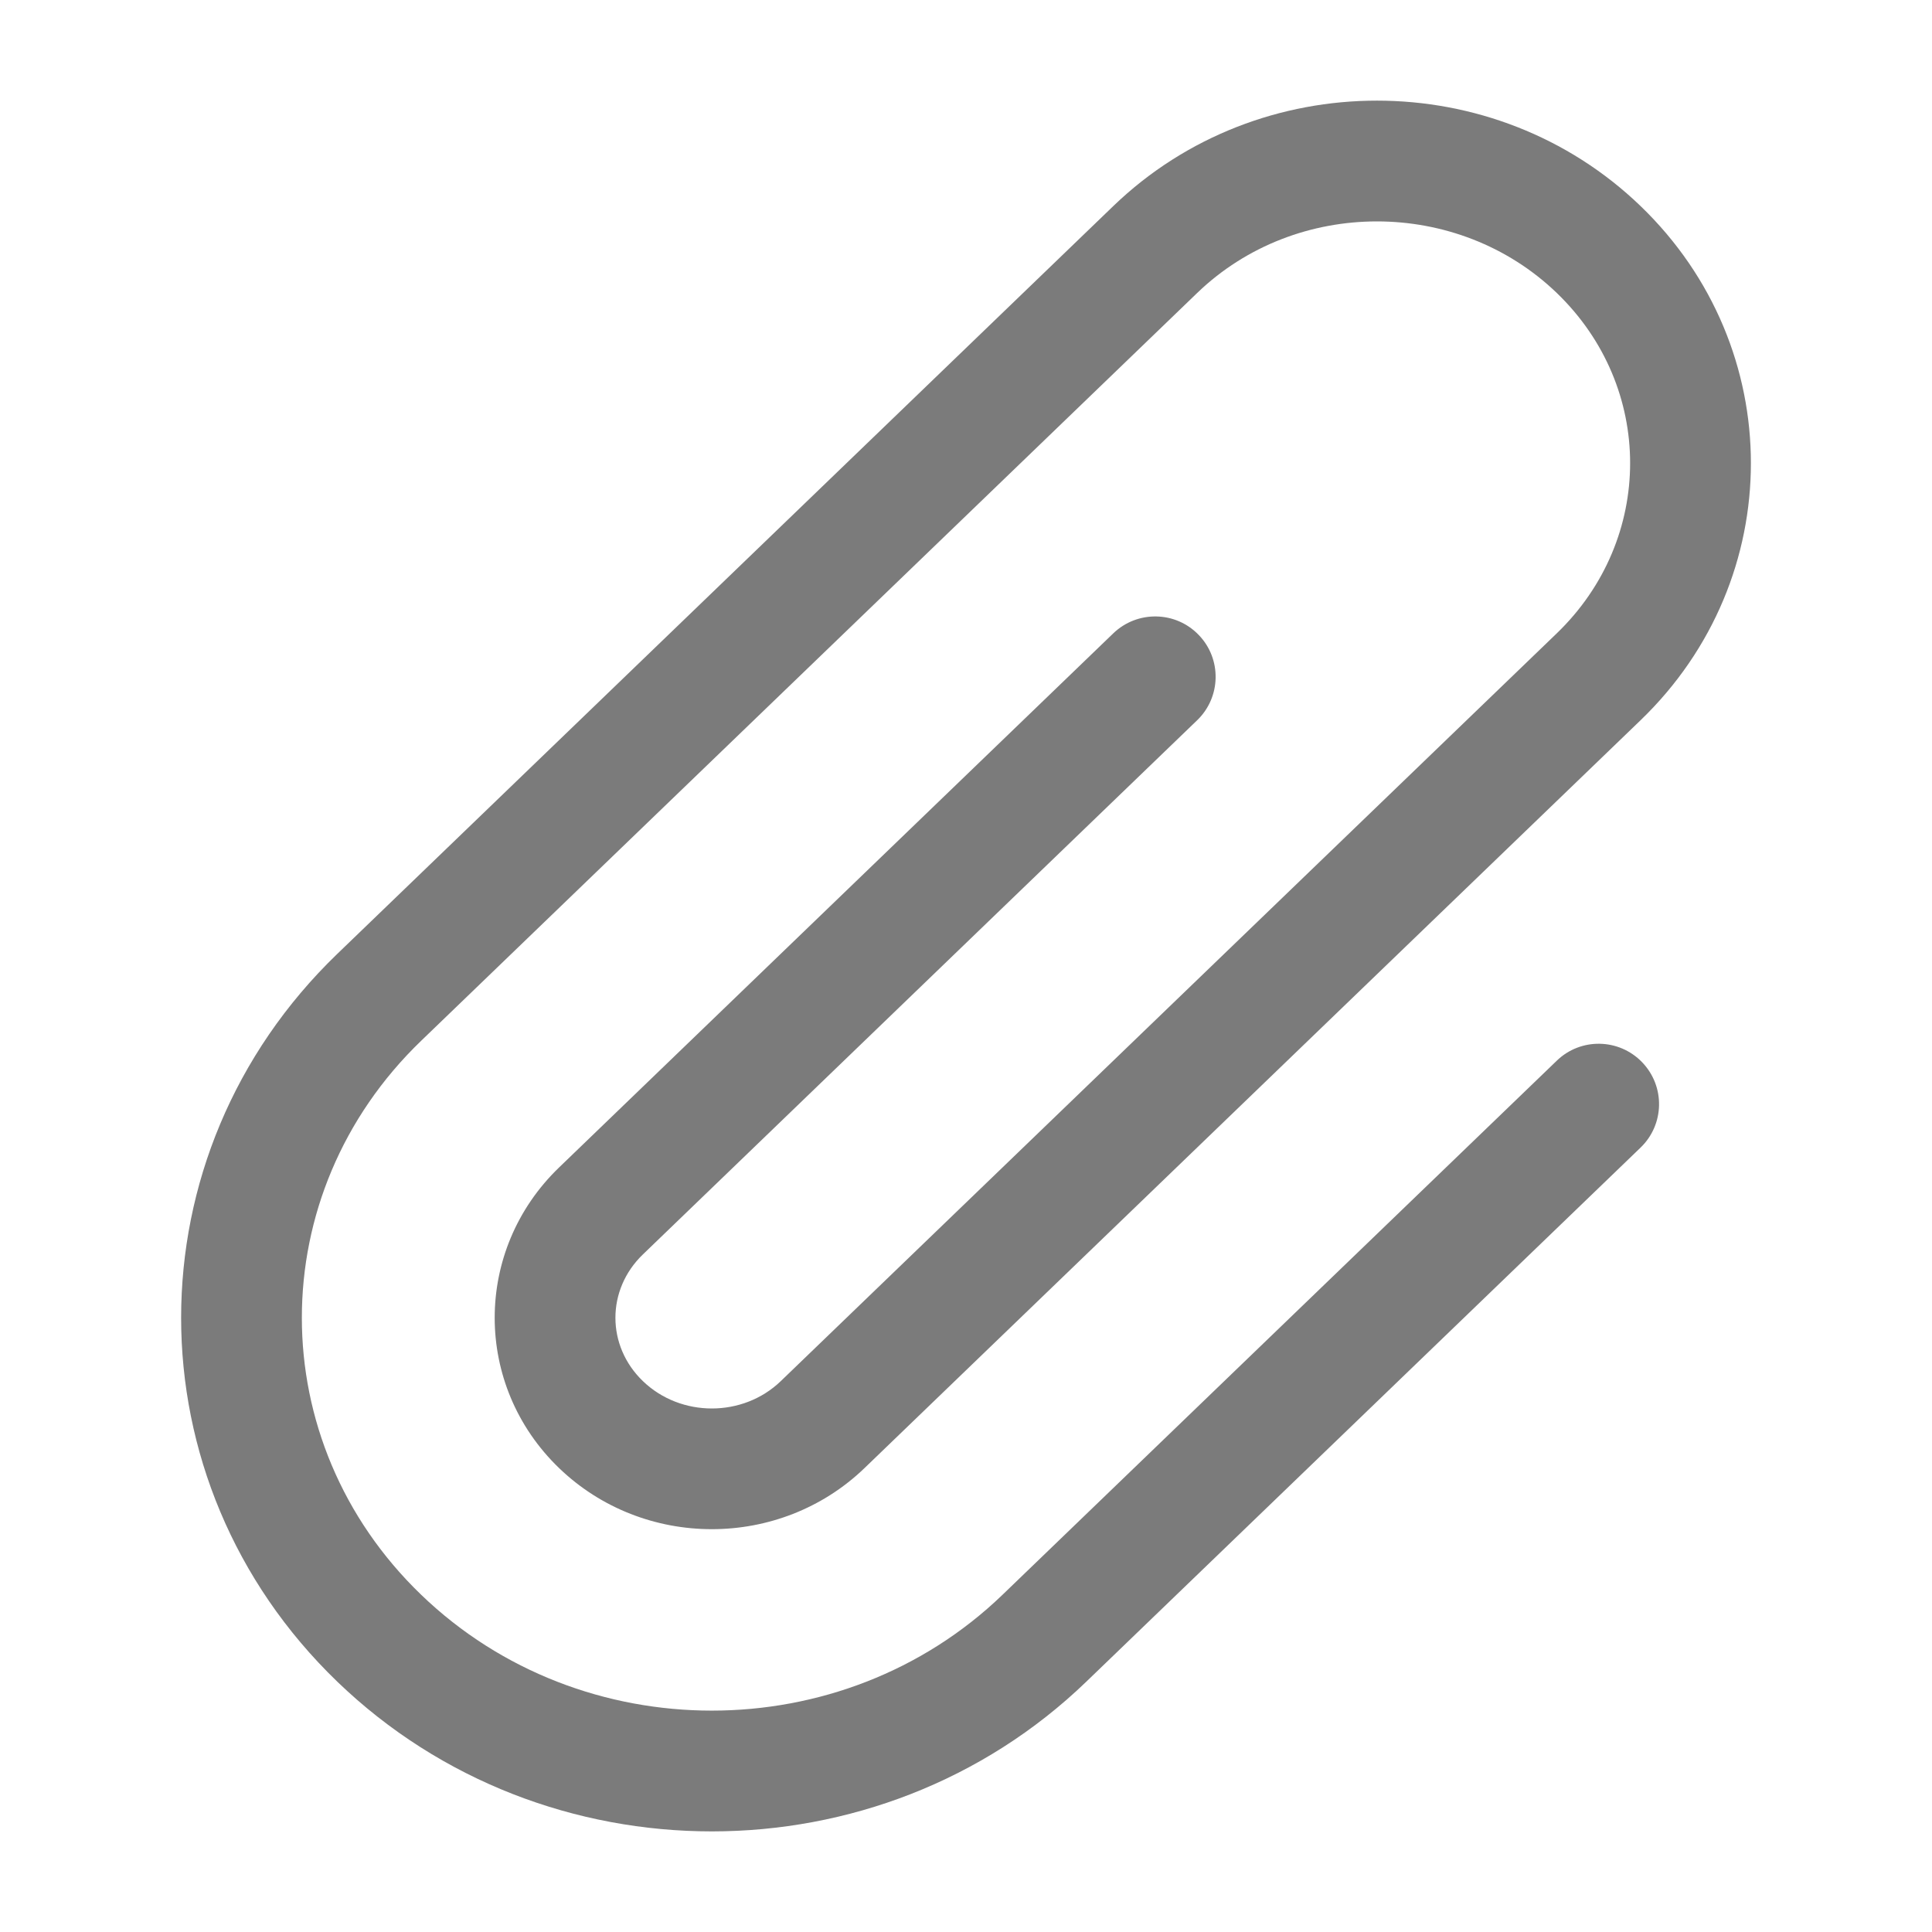 <svg width="20" height="20" viewBox="0 0 20 20" fill="none" xmlns="http://www.w3.org/2000/svg">
<path fill-rule="evenodd" clip-rule="evenodd" d="M11.525 2.133C13.035 0.678 15.473 0.678 16.983 2.133C18.506 3.6 18.506 5.989 16.983 7.456L8.95 15.197C8.074 16.041 6.663 16.041 5.787 15.197C4.899 14.341 4.899 12.942 5.787 12.086L11.525 6.556C11.774 6.317 12.17 6.324 12.409 6.573C12.649 6.821 12.641 7.217 12.393 7.456L6.655 12.986C6.276 13.351 6.276 13.932 6.655 14.297C7.047 14.675 7.691 14.675 8.083 14.297L16.116 6.556C17.128 5.58 17.128 4.008 16.116 3.033C15.09 2.045 13.418 2.045 12.393 3.033L4.36 10.774C2.713 12.36 2.713 14.923 4.36 16.509C6.019 18.108 8.718 18.108 10.378 16.509L16.116 10.98C16.364 10.74 16.76 10.748 16.999 10.996C17.239 11.245 17.232 11.64 16.983 11.88L11.245 17.409C9.102 19.475 5.636 19.475 3.492 17.409C1.336 15.331 1.336 11.952 3.492 9.874L11.525 2.133Z" fill="#7B7B7B"/>
</svg>
